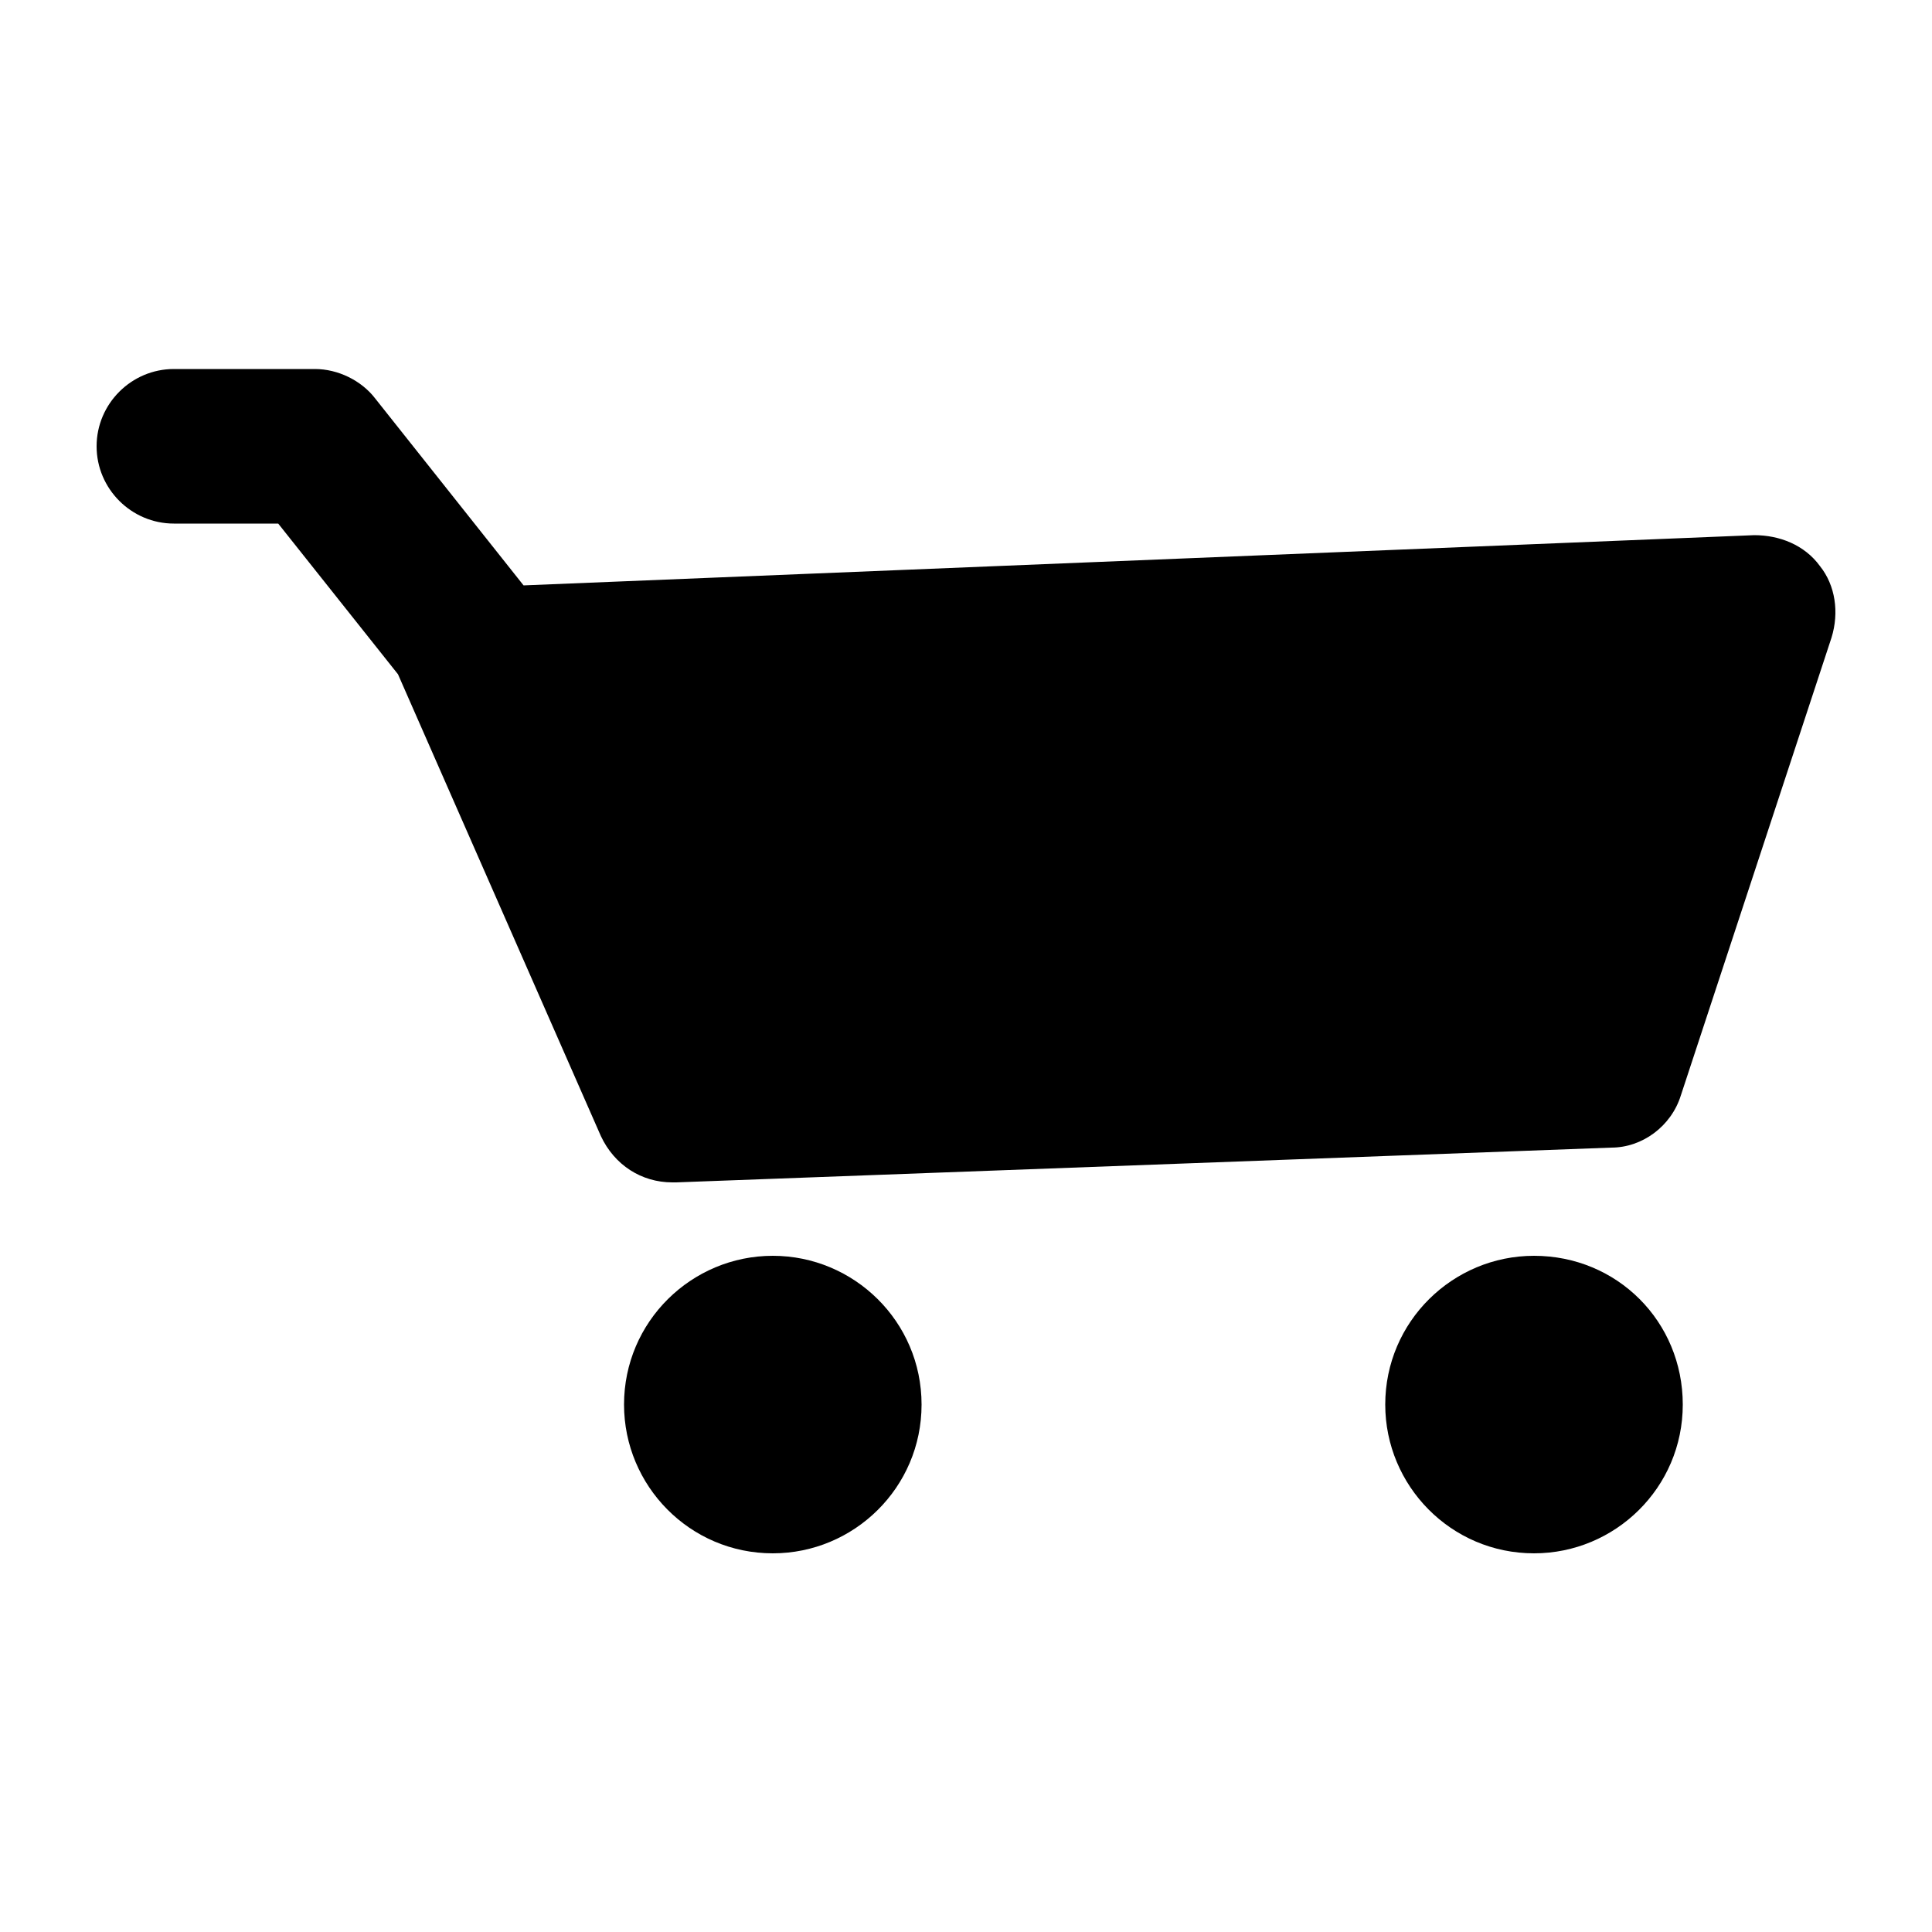 <svg xmlns="http://www.w3.org/2000/svg" version="1.1" viewBox="0 0 100 100" x="0" y="0" fill="#000"><path d="M40 65c-4.2 0-7.7 3.4-7.7 7.7 0 4.2 3.4 7.7 7.7 7.7 4.2 0 7.7-3.4 7.7-7.7C47.7 68.4 44.2 65 40 65zM79.4 65c-4.2 0-7.7 3.4-7.7 7.7 0 4.2 3.4 7.7 7.7 7.7 4.2 0 7.7-3.4 7.7-7.7C87.1 68.4 83.7 65 79.4 65zM34.8 61.2c-1.6 0-3-0.9-3.7-2.4l-10.5-23.9 -6.2-7.8H9c-2.2 0-4-1.8-4-4s1.8-4 4-4h7.3c1.2 0 2.4 0.6 3.1 1.5l7.7 9.7 63.7-2.6c1.3 0 2.6 0.5 3.4 1.6 0.8 1 1 2.4 0.6 3.7l-7.8 23.7c-0.5 1.6-2 2.7-3.6 2.7l-48.4 1.8C34.9 61.2 34.8 61.2 34.8 61.2z"/></svg>
